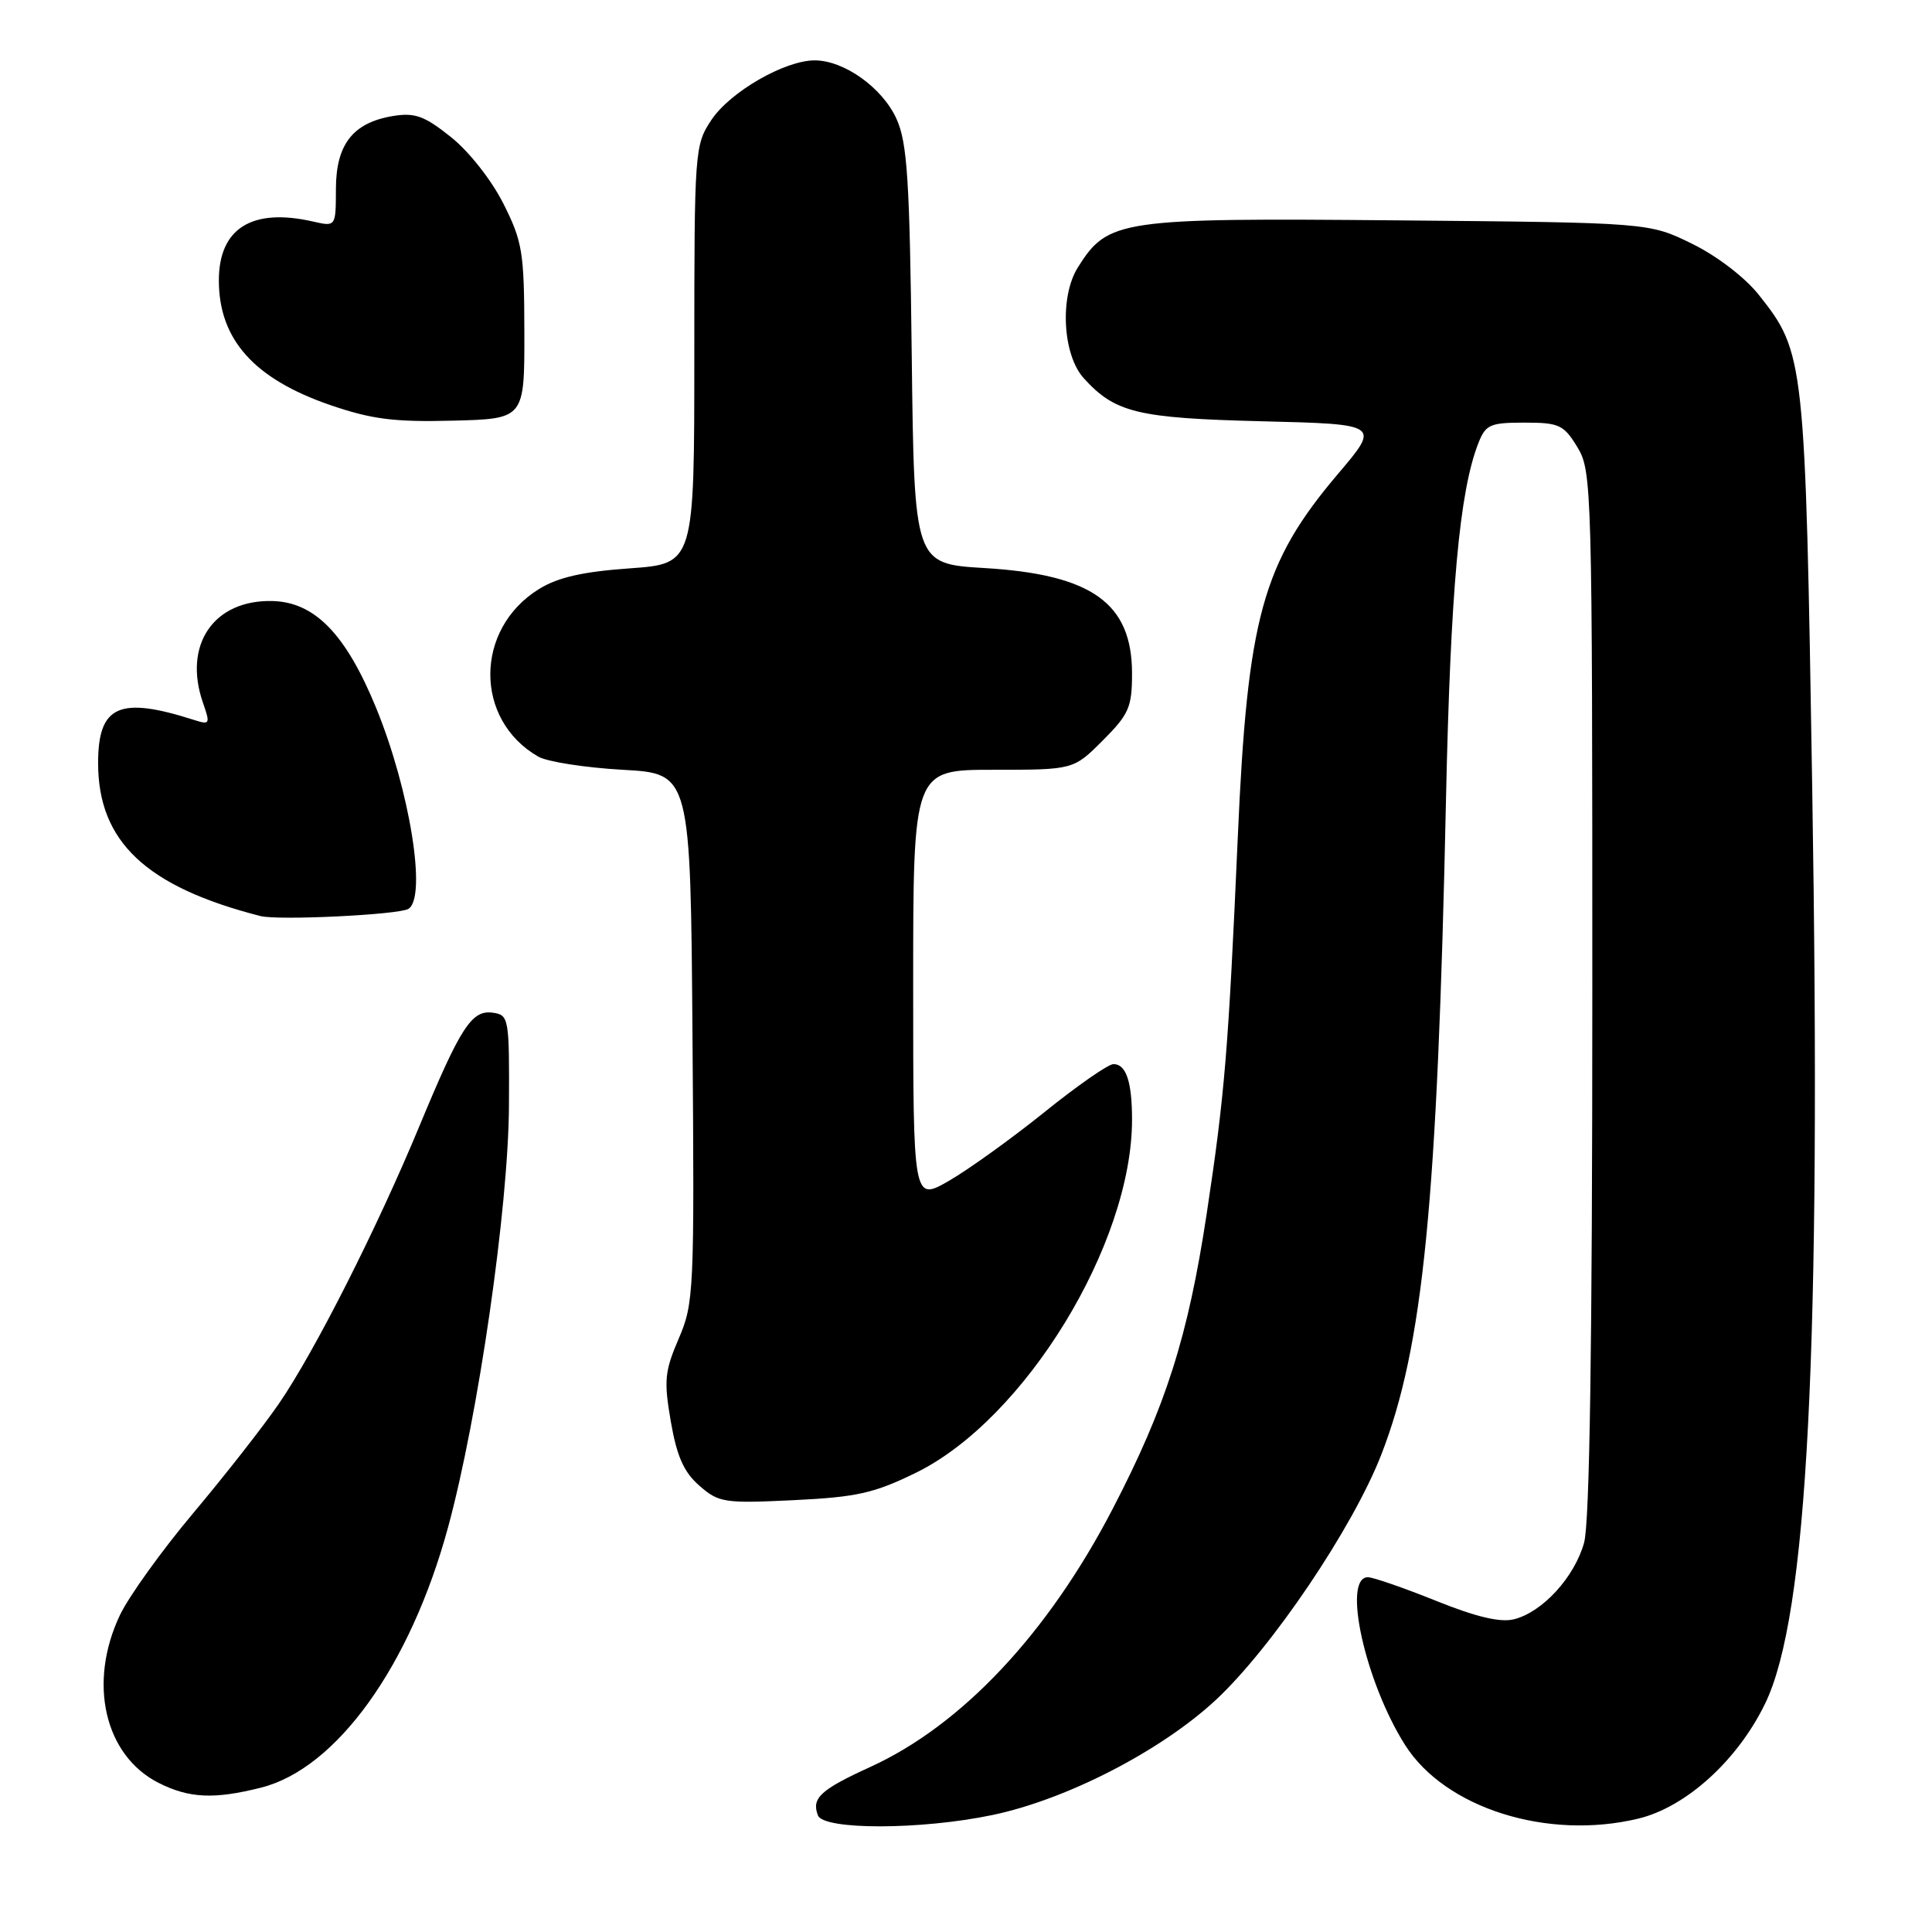 <?xml version="1.0" encoding="UTF-8" standalone="no"?>
<!DOCTYPE svg PUBLIC "-//W3C//DTD SVG 1.1//EN" "http://www.w3.org/Graphics/SVG/1.1/DTD/svg11.dtd" >
<svg xmlns="http://www.w3.org/2000/svg" xmlns:xlink="http://www.w3.org/1999/xlink" version="1.1" viewBox="0 0 256 256">
 <g >
 <path fill="currentColor"
d=" M 131.50 240.50 C 141.31 238.45 153.76 232.04 161.04 225.31 C 168.48 218.41 179.26 202.45 183.04 192.72 C 188.58 178.45 190.46 159.47 191.60 106.00 C 192.20 78.22 193.38 65.14 195.88 58.75 C 196.85 56.26 197.42 56.00 201.99 56.00 C 206.60 56.00 207.20 56.28 209.01 59.25 C 210.94 62.41 210.99 64.47 210.99 131.50 C 210.99 178.17 210.64 201.77 209.90 204.42 C 208.63 208.98 204.40 213.61 200.62 214.56 C 198.80 215.02 195.60 214.26 190.24 212.10 C 185.98 210.39 181.94 208.99 181.25 208.99 C 177.82 209.01 180.90 222.89 186.18 231.22 C 191.48 239.59 205.03 243.87 217.07 240.98 C 223.41 239.46 230.25 233.25 233.90 225.71 C 239.54 214.05 241.33 179.11 240.13 104.50 C 239.21 47.52 239.13 46.73 233.06 39.08 C 231.23 36.77 227.53 33.93 224.21 32.30 C 218.50 29.50 218.50 29.50 185.26 29.20 C 148.32 28.87 146.81 29.09 142.83 35.42 C 140.39 39.29 140.80 47.02 143.60 50.11 C 147.75 54.69 150.71 55.41 167.19 55.82 C 182.88 56.21 182.88 56.21 177.31 62.77 C 167.27 74.61 165.29 81.76 164.01 111.00 C 162.76 139.24 162.29 144.98 159.90 160.78 C 157.43 177.11 154.48 186.39 147.40 200.00 C 138.84 216.47 127.44 228.60 115.32 234.13 C 108.71 237.15 107.50 238.26 108.38 240.55 C 109.13 242.50 122.05 242.48 131.50 240.50 Z  M 34.59 236.87 C 44.59 234.35 54.36 220.77 59.36 202.41 C 63.37 187.69 67.37 160.00 67.44 146.50 C 67.50 134.90 67.43 134.49 65.31 134.19 C 62.51 133.79 61.04 136.05 55.60 149.15 C 49.95 162.78 41.66 179.16 36.95 186.00 C 34.87 189.03 29.76 195.55 25.60 200.50 C 21.44 205.45 17.08 211.52 15.90 213.99 C 11.62 222.98 13.85 232.62 21.03 236.25 C 25.07 238.28 28.38 238.44 34.59 236.87 Z  M 121.42 195.12 C 135.82 188.03 150.00 164.83 150.00 148.37 C 150.00 143.33 149.22 141.00 147.54 141.00 C 146.85 141.00 142.74 143.86 138.40 147.36 C 134.05 150.86 128.36 154.95 125.75 156.46 C 121.00 159.19 121.00 159.19 121.00 130.60 C 121.00 102.00 121.00 102.00 131.62 102.00 C 142.24 102.00 142.24 102.00 146.12 98.12 C 149.59 94.65 150.00 93.71 150.00 89.25 C 150.00 79.92 144.69 76.12 130.45 75.27 C 121.14 74.71 121.14 74.71 120.81 47.11 C 120.54 23.87 120.22 18.91 118.80 15.77 C 116.94 11.64 111.87 8.01 107.96 8.00 C 103.98 8.00 96.74 12.17 94.26 15.90 C 92.05 19.22 92.00 19.91 92.00 47.00 C 92.00 74.70 92.00 74.70 83.44 75.31 C 77.22 75.75 73.93 76.50 71.42 78.05 C 62.86 83.34 62.81 95.38 71.33 100.26 C 72.52 100.94 77.55 101.72 82.50 102.00 C 91.50 102.50 91.50 102.50 91.76 137.50 C 92.02 171.14 91.95 172.69 89.93 177.38 C 88.07 181.71 87.95 182.95 88.89 188.38 C 89.69 193.00 90.62 195.08 92.68 196.87 C 95.24 199.11 95.97 199.22 105.17 198.78 C 113.58 198.37 115.83 197.86 121.42 195.12 Z  M 54.12 120.43 C 56.59 118.90 54.30 104.68 49.83 93.78 C 45.83 84.03 41.72 79.79 36.12 79.64 C 28.32 79.44 24.22 85.44 26.90 93.14 C 27.88 95.94 27.81 96.07 25.72 95.40 C 15.80 92.22 13.00 93.48 13.00 101.11 C 13.00 111.51 19.35 117.50 34.50 121.38 C 36.87 121.99 52.85 121.21 54.12 120.43 Z  M 69.48 43.98 C 69.46 33.42 69.23 32.00 66.70 26.98 C 65.13 23.86 62.14 20.06 59.75 18.16 C 56.25 15.36 54.98 14.90 52.09 15.37 C 46.77 16.24 44.52 19.12 44.51 25.04 C 44.50 30.04 44.50 30.04 41.50 29.36 C 33.39 27.50 29.00 30.25 29.00 37.16 C 29.00 44.98 33.67 50.20 43.75 53.67 C 49.26 55.56 52.24 55.94 60.00 55.74 C 69.50 55.50 69.50 55.50 69.48 43.98 Z "/>
</g>
</svg>